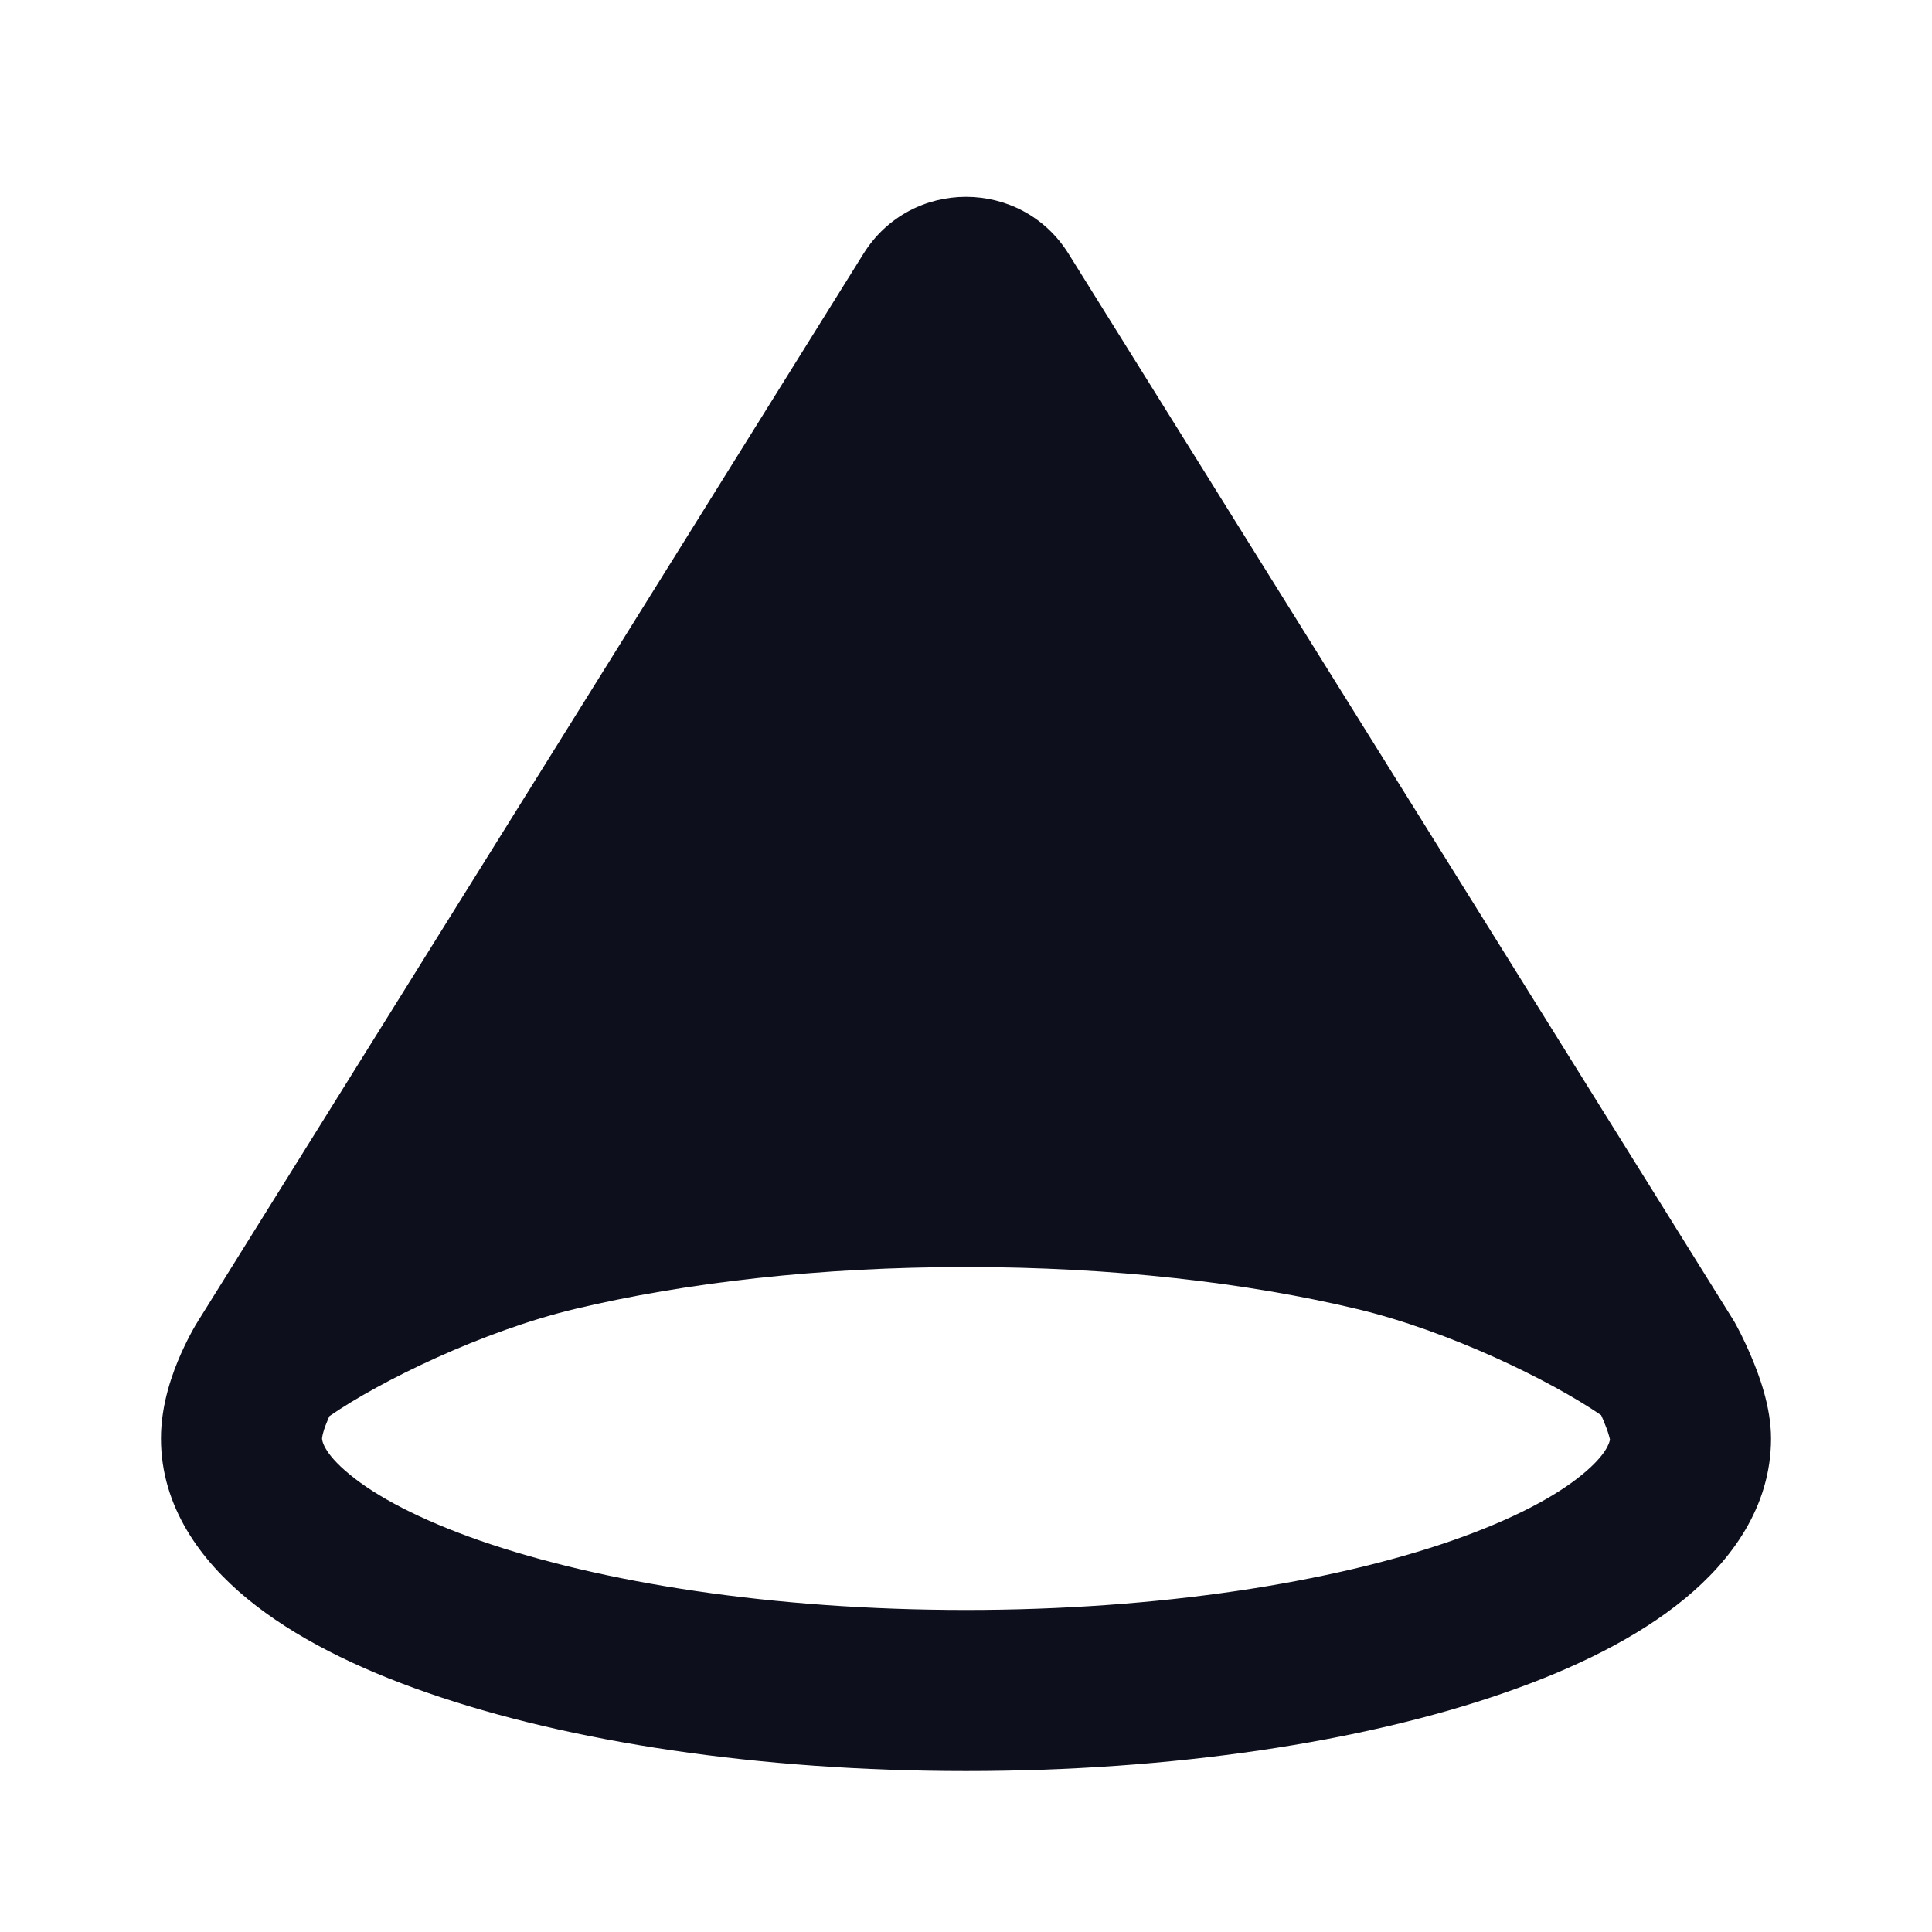 <svg width="16" height="16" viewBox="0 0 16 16" fill="none" xmlns="http://www.w3.org/2000/svg">
<g clip-path="url(#clip0_1_9)">
<path fill-rule="evenodd" clip-rule="evenodd" d="M4.609 10.191C5.573 9.961 6.741 9.826 8 9.826C9.259 9.826 10.427 9.961 11.391 10.191C12.305 10.409 13.332 10.922 13.785 11.278L8.283 2.454C8.152 2.244 7.848 2.244 7.717 2.454L2.215 11.278C2.668 10.922 3.695 10.409 4.609 10.191Z" fill="#0D0F1C"/>
<path fill-rule="evenodd" clip-rule="evenodd" d="M13.333 11.921C13.332 11.915 13.329 11.905 13.325 11.89C13.315 11.853 13.298 11.809 13.278 11.761C13.272 11.747 13.266 11.733 13.26 11.72C12.837 11.43 11.993 11.02 11.236 10.84C10.329 10.623 9.214 10.493 8 10.493C6.786 10.493 5.671 10.623 4.763 10.84C4 11.022 3.148 11.437 2.728 11.728C2.725 11.736 2.721 11.744 2.717 11.753C2.7 11.792 2.686 11.829 2.677 11.863C2.668 11.895 2.667 11.911 2.667 11.913C2.667 11.913 2.667 11.913 2.667 11.913C2.667 11.921 2.67 12.026 2.895 12.21C3.115 12.392 3.474 12.584 3.976 12.759C4.975 13.106 6.397 13.333 8 13.333C9.603 13.333 11.025 13.106 12.024 12.759C12.526 12.584 12.885 12.392 13.105 12.21C13.3 12.05 13.329 11.95 13.333 11.921ZM1.651 10.923L7.151 2.101C7.543 1.473 8.457 1.473 8.849 2.101L14.351 10.926C14.357 10.935 14.363 10.945 14.368 10.954L13.785 11.278C14.368 10.954 14.368 10.954 14.368 10.954L14.368 10.955L14.369 10.956L14.37 10.958L14.373 10.964C14.376 10.969 14.379 10.975 14.383 10.982C14.391 10.998 14.402 11.018 14.415 11.043C14.44 11.093 14.473 11.163 14.507 11.244C14.563 11.377 14.667 11.644 14.667 11.913C14.667 12.481 14.334 12.926 13.952 13.24C13.565 13.559 13.045 13.816 12.462 14.018C11.289 14.427 9.711 14.667 8 14.667C6.289 14.667 4.712 14.427 3.538 14.018C2.955 13.816 2.435 13.559 2.048 13.24C1.666 12.926 1.333 12.481 1.333 11.913C1.333 11.624 1.431 11.364 1.498 11.213C1.535 11.13 1.571 11.06 1.599 11.01C1.613 10.985 1.625 10.964 1.635 10.949C1.639 10.941 1.643 10.935 1.646 10.93L1.649 10.926L1.651 10.923ZM11.996 9.668L8 3.26L4.004 9.668C4.155 9.62 4.306 9.578 4.454 9.543C5.476 9.299 6.697 9.159 8 9.159C9.303 9.159 10.524 9.299 11.546 9.543C11.694 9.578 11.845 9.62 11.996 9.668Z" fill="#0D0F1C"/>
</g>
<defs>
<clipPath id="clip0_1_9">
<rect width="16" height="16" fill="white"/>
</clipPath>
</defs>
</svg>
